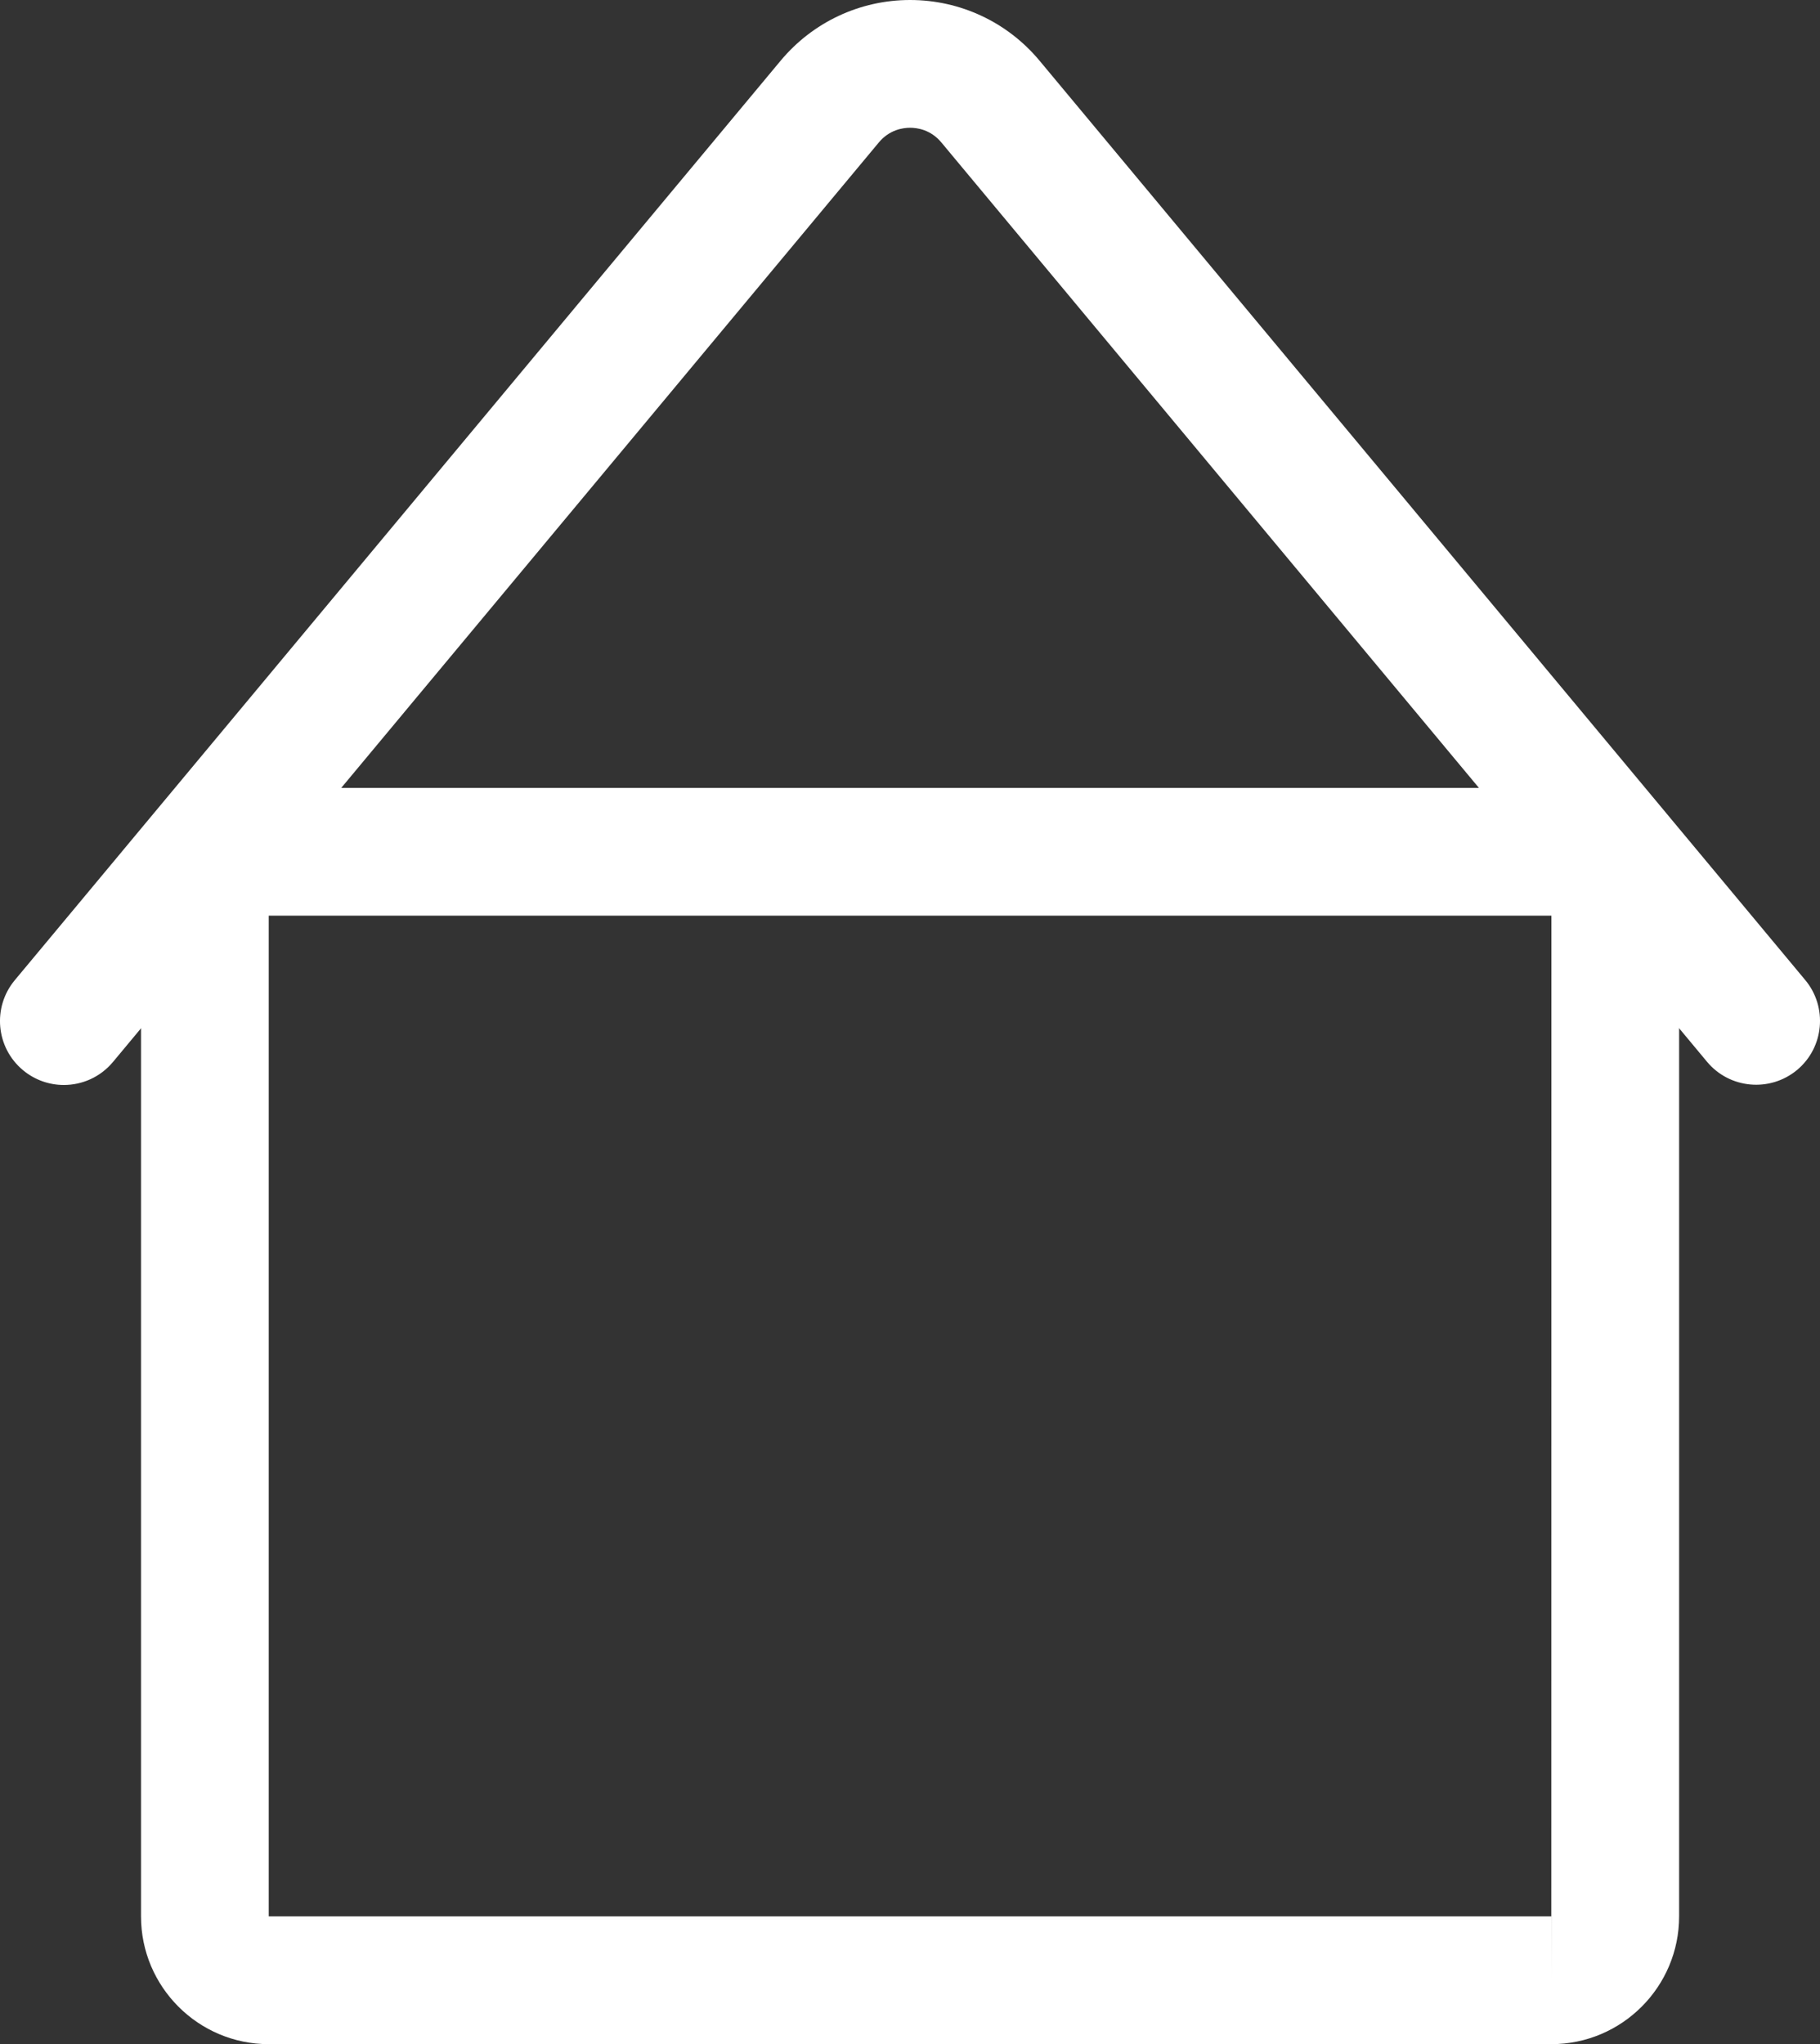<?xml version="1.0" encoding="utf-8"?>
<!-- Generator: Adobe Illustrator 16.0.0, SVG Export Plug-In . SVG Version: 6.00 Build 0)  -->
<!DOCTYPE svg PUBLIC "-//W3C//DTD SVG 1.1//EN" "http://www.w3.org/Graphics/SVG/1.1/DTD/svg11.dtd">
<svg version="1.1" id="Layer_1" xmlns="http://www.w3.org/2000/svg" xmlns:xlink="http://www.w3.org/1999/xlink" x="0px" y="0px"
	 width="113.992px" height="128px" viewBox="0 0 113.992 128" enable-background="new 0 0 113.992 128" xml:space="preserve">
<rect x="0" y="0" width="113.992" height="128" fill="#333333" stroke="none"/>
<g>
	<path fill="#FFFFFF" d="M97.168,128H16.832c-4.412,0-8-3.588-8-8V57.336c0-4.412,3.588-8,8-8h80.336c4.412,0,8,3.588,8,8V120
		C105.168,124.412,101.58,128,97.168,128z M97.168,120v4l0.004-4C97.17,120,97.17,120,97.168,120z M16.832,57.336V120h80.33
		l0.006-62.664H16.832z"/>
	<path fill="#FFFFFF" d="M3.998,67.939c-0.902,0-1.811-0.305-2.559-0.928c-1.697-1.412-1.926-3.936-0.514-5.633L48.898,3.795
		C50.912,1.383,53.863,0,57.002,0s6.09,1.383,8.102,3.793l47.963,57.574c1.412,1.697,1.184,4.221-0.514,5.635
		c-1.701,1.406-4.221,1.18-5.635-0.514L58.957,8.916C58.293,8.119,57.447,8,57.002,8s-1.291,0.119-1.957,0.918L7.074,66.5
		C6.281,67.449,5.145,67.939,3.998,67.939z"/>
</g>
</svg>
